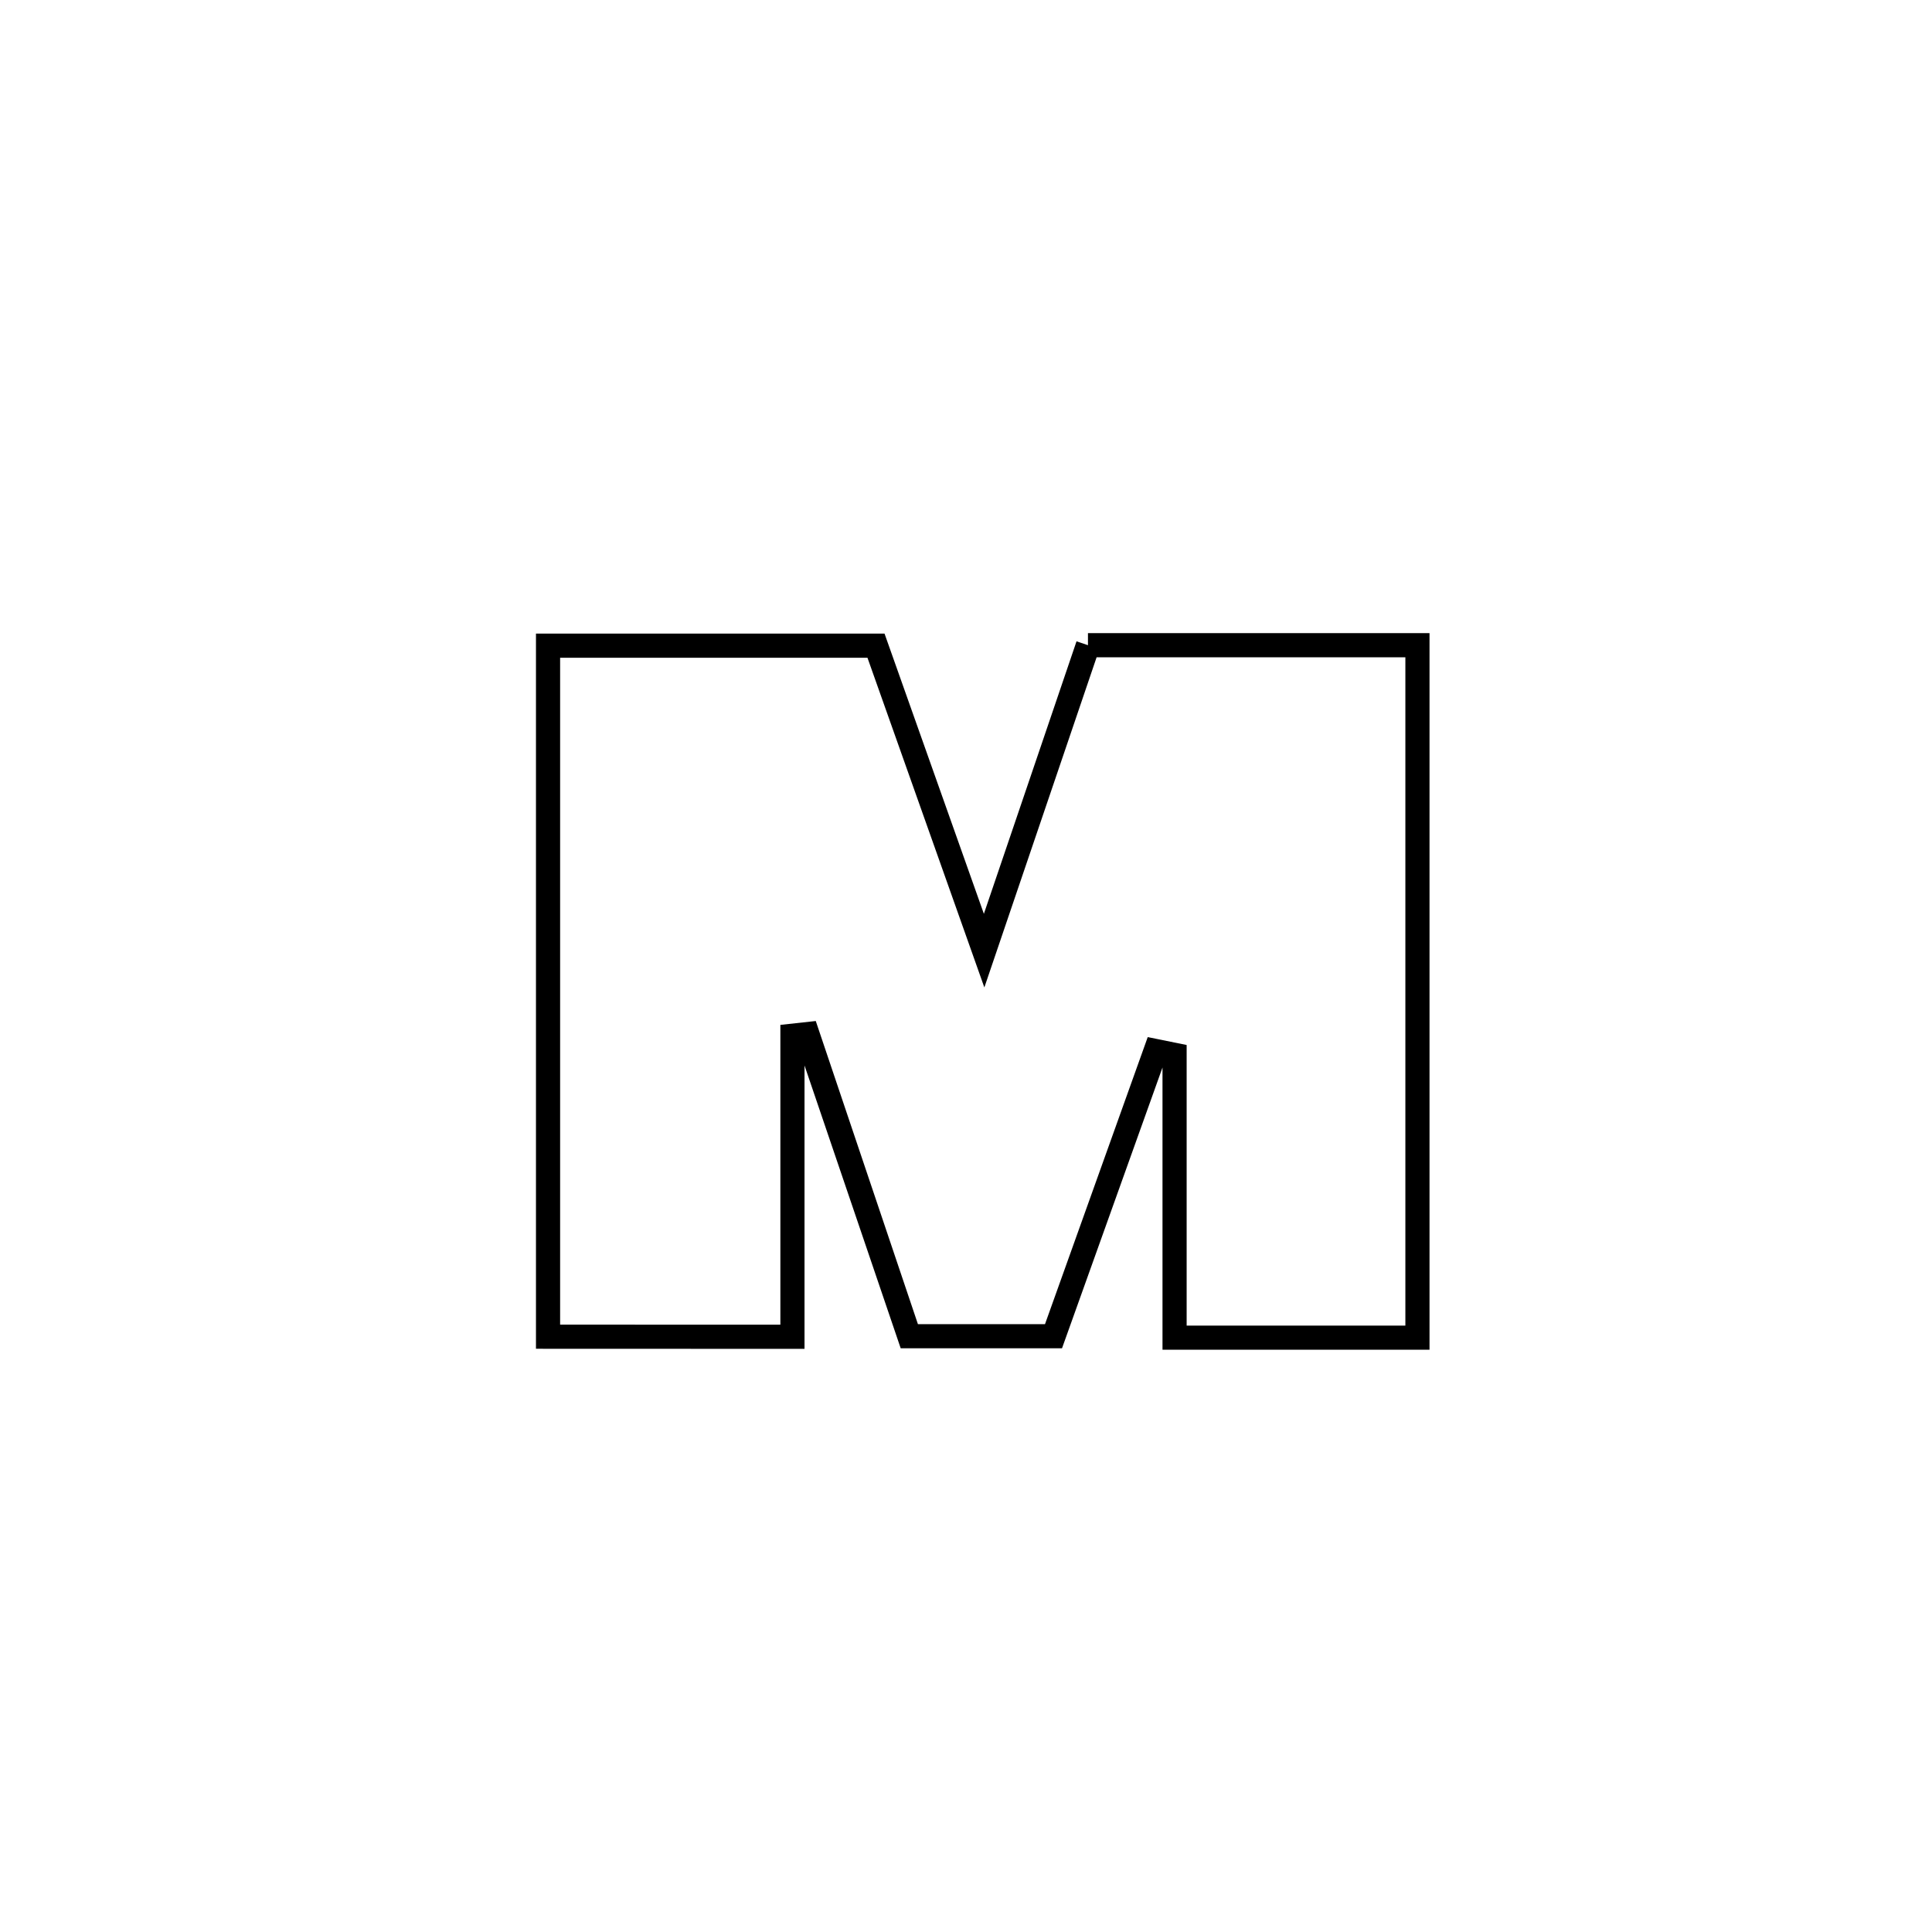 <svg xmlns="http://www.w3.org/2000/svg" viewBox="0.0 0.0 24.0 24.0" height="200px" width="200px"><path fill="none" stroke="black" stroke-width=".3" stroke-opacity="1.0"  filling="0" d="M13.515 8.015 L13.515 8.015 C14.879 8.015 16.243 8.015 17.608 8.015 L17.608 8.015 C17.608 9.448 17.608 10.882 17.608 12.316 C17.608 13.749 17.608 15.183 17.608 16.617 L17.608 16.617 C16.602 16.617 15.597 16.617 14.591 16.617 L14.591 16.617 C14.591 15.446 14.591 14.275 14.591 13.104 L14.591 13.104 C14.512 13.088 14.434 13.072 14.355 13.056 L14.355 13.056 C13.937 14.224 13.505 15.432 13.087 16.599 L13.087 16.599 C12.489 16.599 11.892 16.599 11.295 16.599 L11.295 16.599 C11.282 16.562 10.022 12.856 10.02 12.848 L10.02 12.848 C9.961 12.855 9.903 12.861 9.844 12.867 L9.844 12.867 C9.844 12.909 9.844 16.6 9.844 16.606 L9.844 16.606 C8.832 16.606 7.82 16.606 6.808 16.605 L6.808 16.605 C6.808 15.175 6.808 13.744 6.808 12.313 C6.808 10.882 6.808 9.451 6.808 8.021 L6.808 8.021 C8.166 8.021 9.524 8.021 10.882 8.021 L10.882 8.021 C11.33 9.283 11.777 10.546 12.225 11.809 L12.225 11.809 C12.655 10.544 13.085 9.279 13.515 8.015 L13.515 8.015"></path></svg>